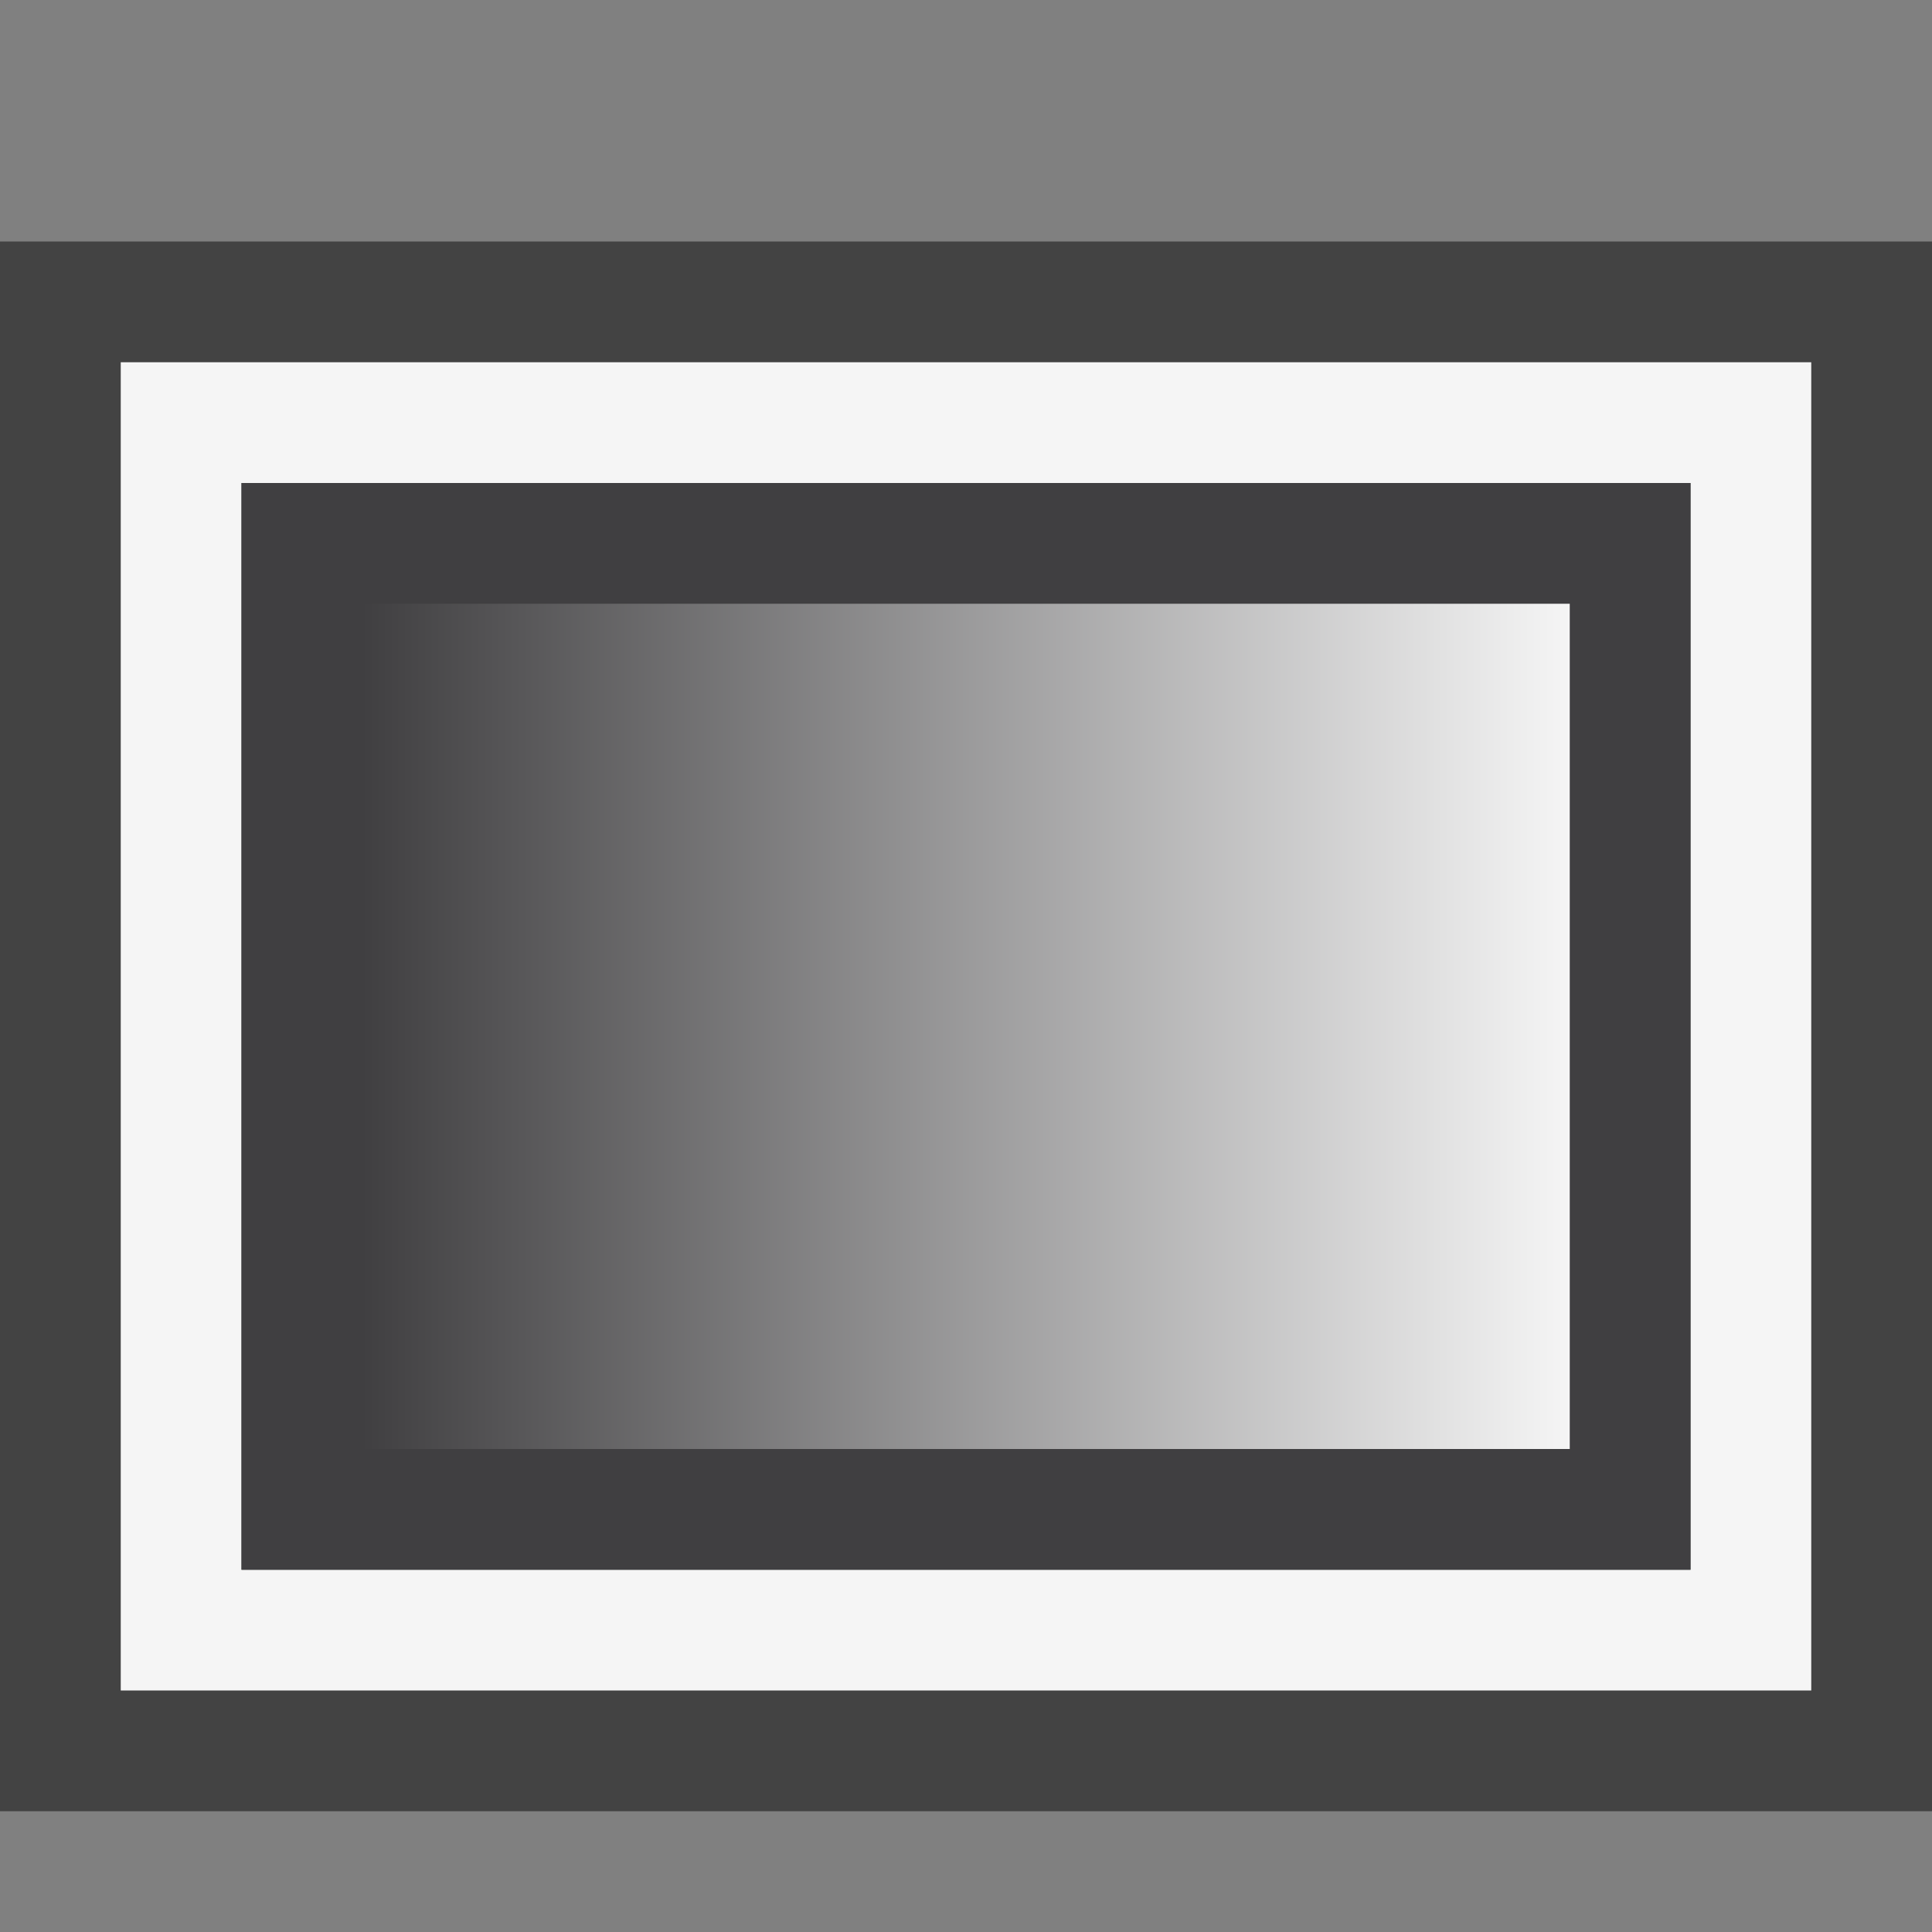 <svg xmlns="http://www.w3.org/2000/svg" viewBox="0 0 16 16"><rect x="0" y="0" width="16" height="16" fill="#808080" stroke="none"/><style>.icon-canvas-transparent{opacity:0;fill:#434343}.icon-vs-out{fill:#434343}.icon-vs-bg{fill:#f5f5f5}.icon-vs-fg{fill:#403F41}.st0{fill:url(#SVGID_1_)}</style><path class="icon-canvas-transparent" d="M16 0v16H0V0h16z" id="canvas"/><path class="icon-vs-out" d="M16 2v13H0V2h16z" id="outline"/><path class="icon-vs-bg" d="M1 3v11h14V3H1zm13 10H2V4h12v9z" id="iconBg"/><path class="icon-vs-fg" d="M14 4v9H2V4h12z" id="iconFg"/><g id="colorImportance"><linearGradient id="SVGID_1_" gradientUnits="userSpaceOnUse" x1="3" y1="8.5" x2="13" y2="8.5"><stop offset="0" stop-color="#403F41"/><stop offset="1" stop-color="#f5f5f5"/></linearGradient><path class="st0" d="M3 5h10v7H3z"/></g></svg>